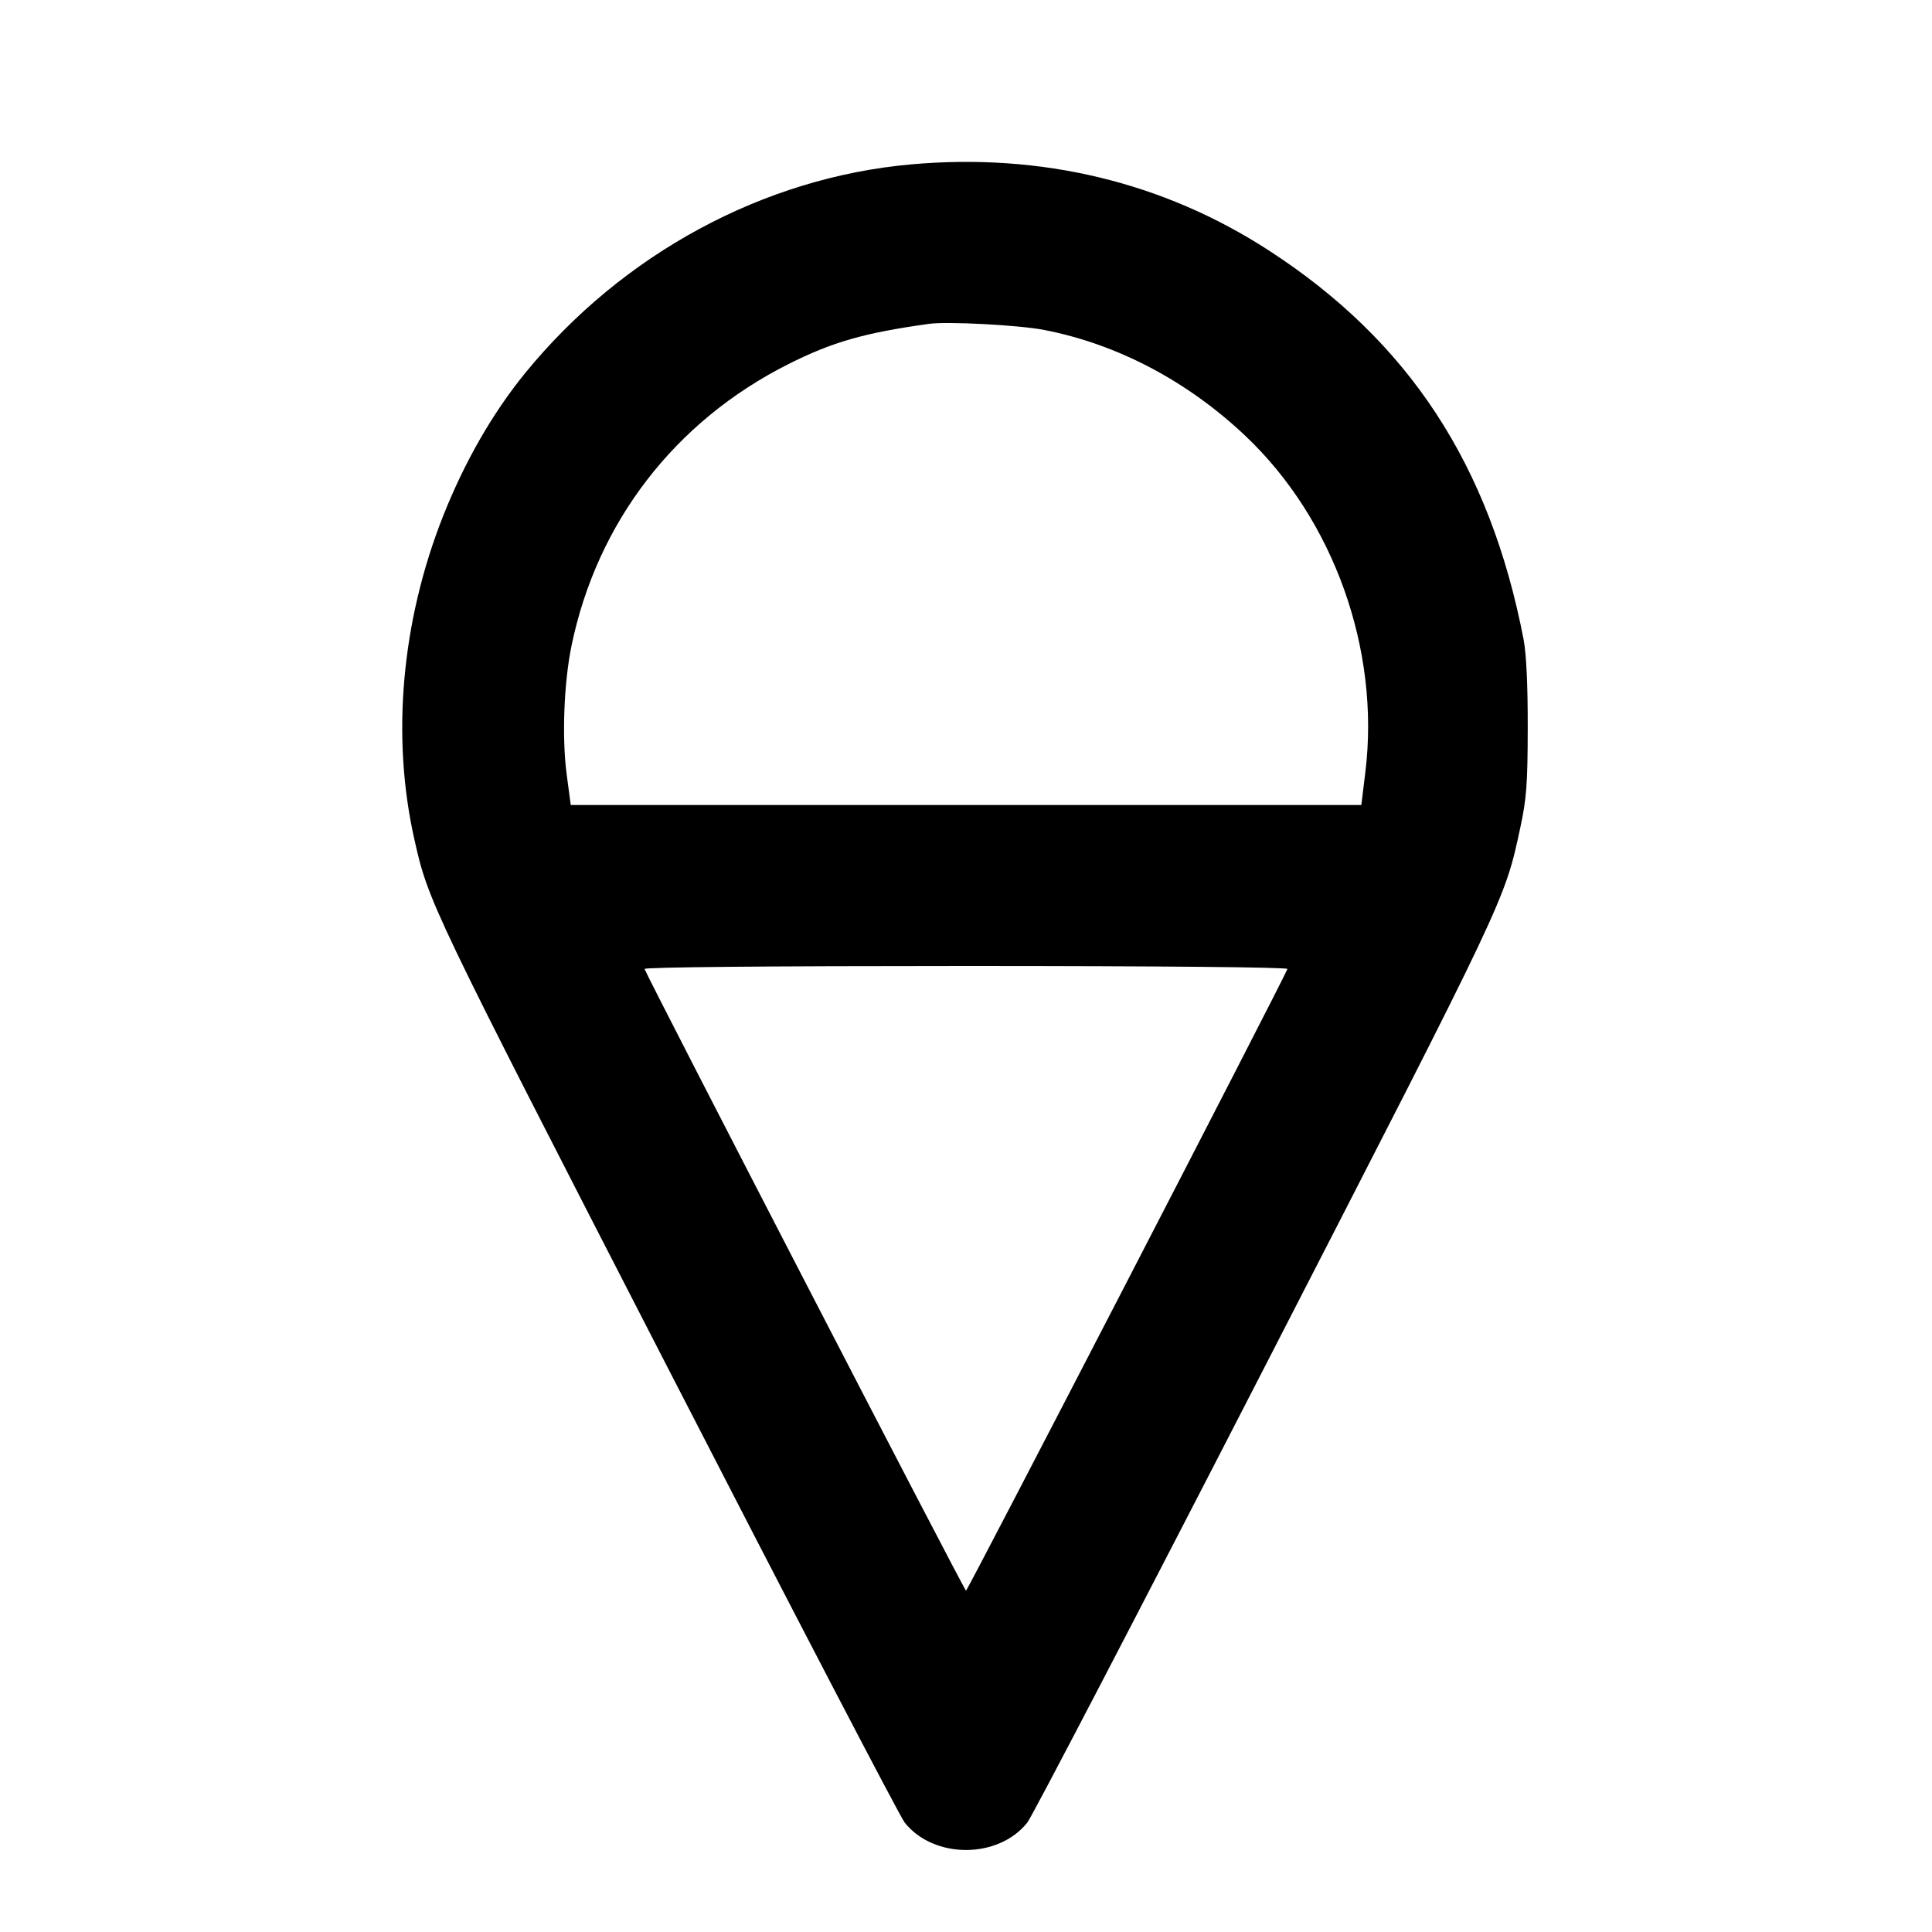 <svg xmlns="http://www.w3.org/2000/svg" width="24" height="24" viewBox="0 0 24 24" fill="none" stroke="currentColor" stroke-width="2" stroke-linecap="round" stroke-linejoin="round"><path d="M11.318 2.042 C 9.486 2.205,7.734 3.152,6.525 4.633 C 6.119 5.131,5.771 5.737,5.503 6.414 C 4.988 7.718,4.860 9.147,5.146 10.420 C 5.322 11.207,5.340 11.243,8.269 16.940 C 9.841 19.998,11.177 22.563,11.238 22.640 C 11.598 23.095,12.402 23.095,12.762 22.640 C 12.823 22.563,14.159 19.998,15.731 16.940 C 18.726 11.113,18.690 11.190,18.886 10.280 C 18.963 9.923,18.977 9.737,18.978 9.040 C 18.979 8.508,18.961 8.122,18.926 7.940 C 18.507 5.773,17.501 4.238,15.760 3.110 C 14.452 2.262,12.935 1.897,11.318 2.042 M12.972 4.099 C 13.880 4.275,14.751 4.734,15.470 5.414 C 16.568 6.452,17.147 8.073,16.961 9.591 L 16.911 10.000 12.001 10.000 L 7.090 10.000 7.039 9.616 C 6.979 9.160,7.005 8.480,7.100 8.020 C 7.417 6.487,8.384 5.232,9.794 4.523 C 10.339 4.249,10.735 4.135,11.540 4.023 C 11.768 3.991,12.661 4.038,12.972 4.099 M15.993 12.037 C 15.945 12.168,12.020 19.760,12.000 19.760 C 11.980 19.760,8.053 12.165,8.007 12.037 C 7.999 12.014,9.556 12.000,12.000 12.000 C 14.404 12.000,16.001 12.015,15.993 12.037 " stroke="none" fill-rule="evenodd" fill="black"></path></svg>